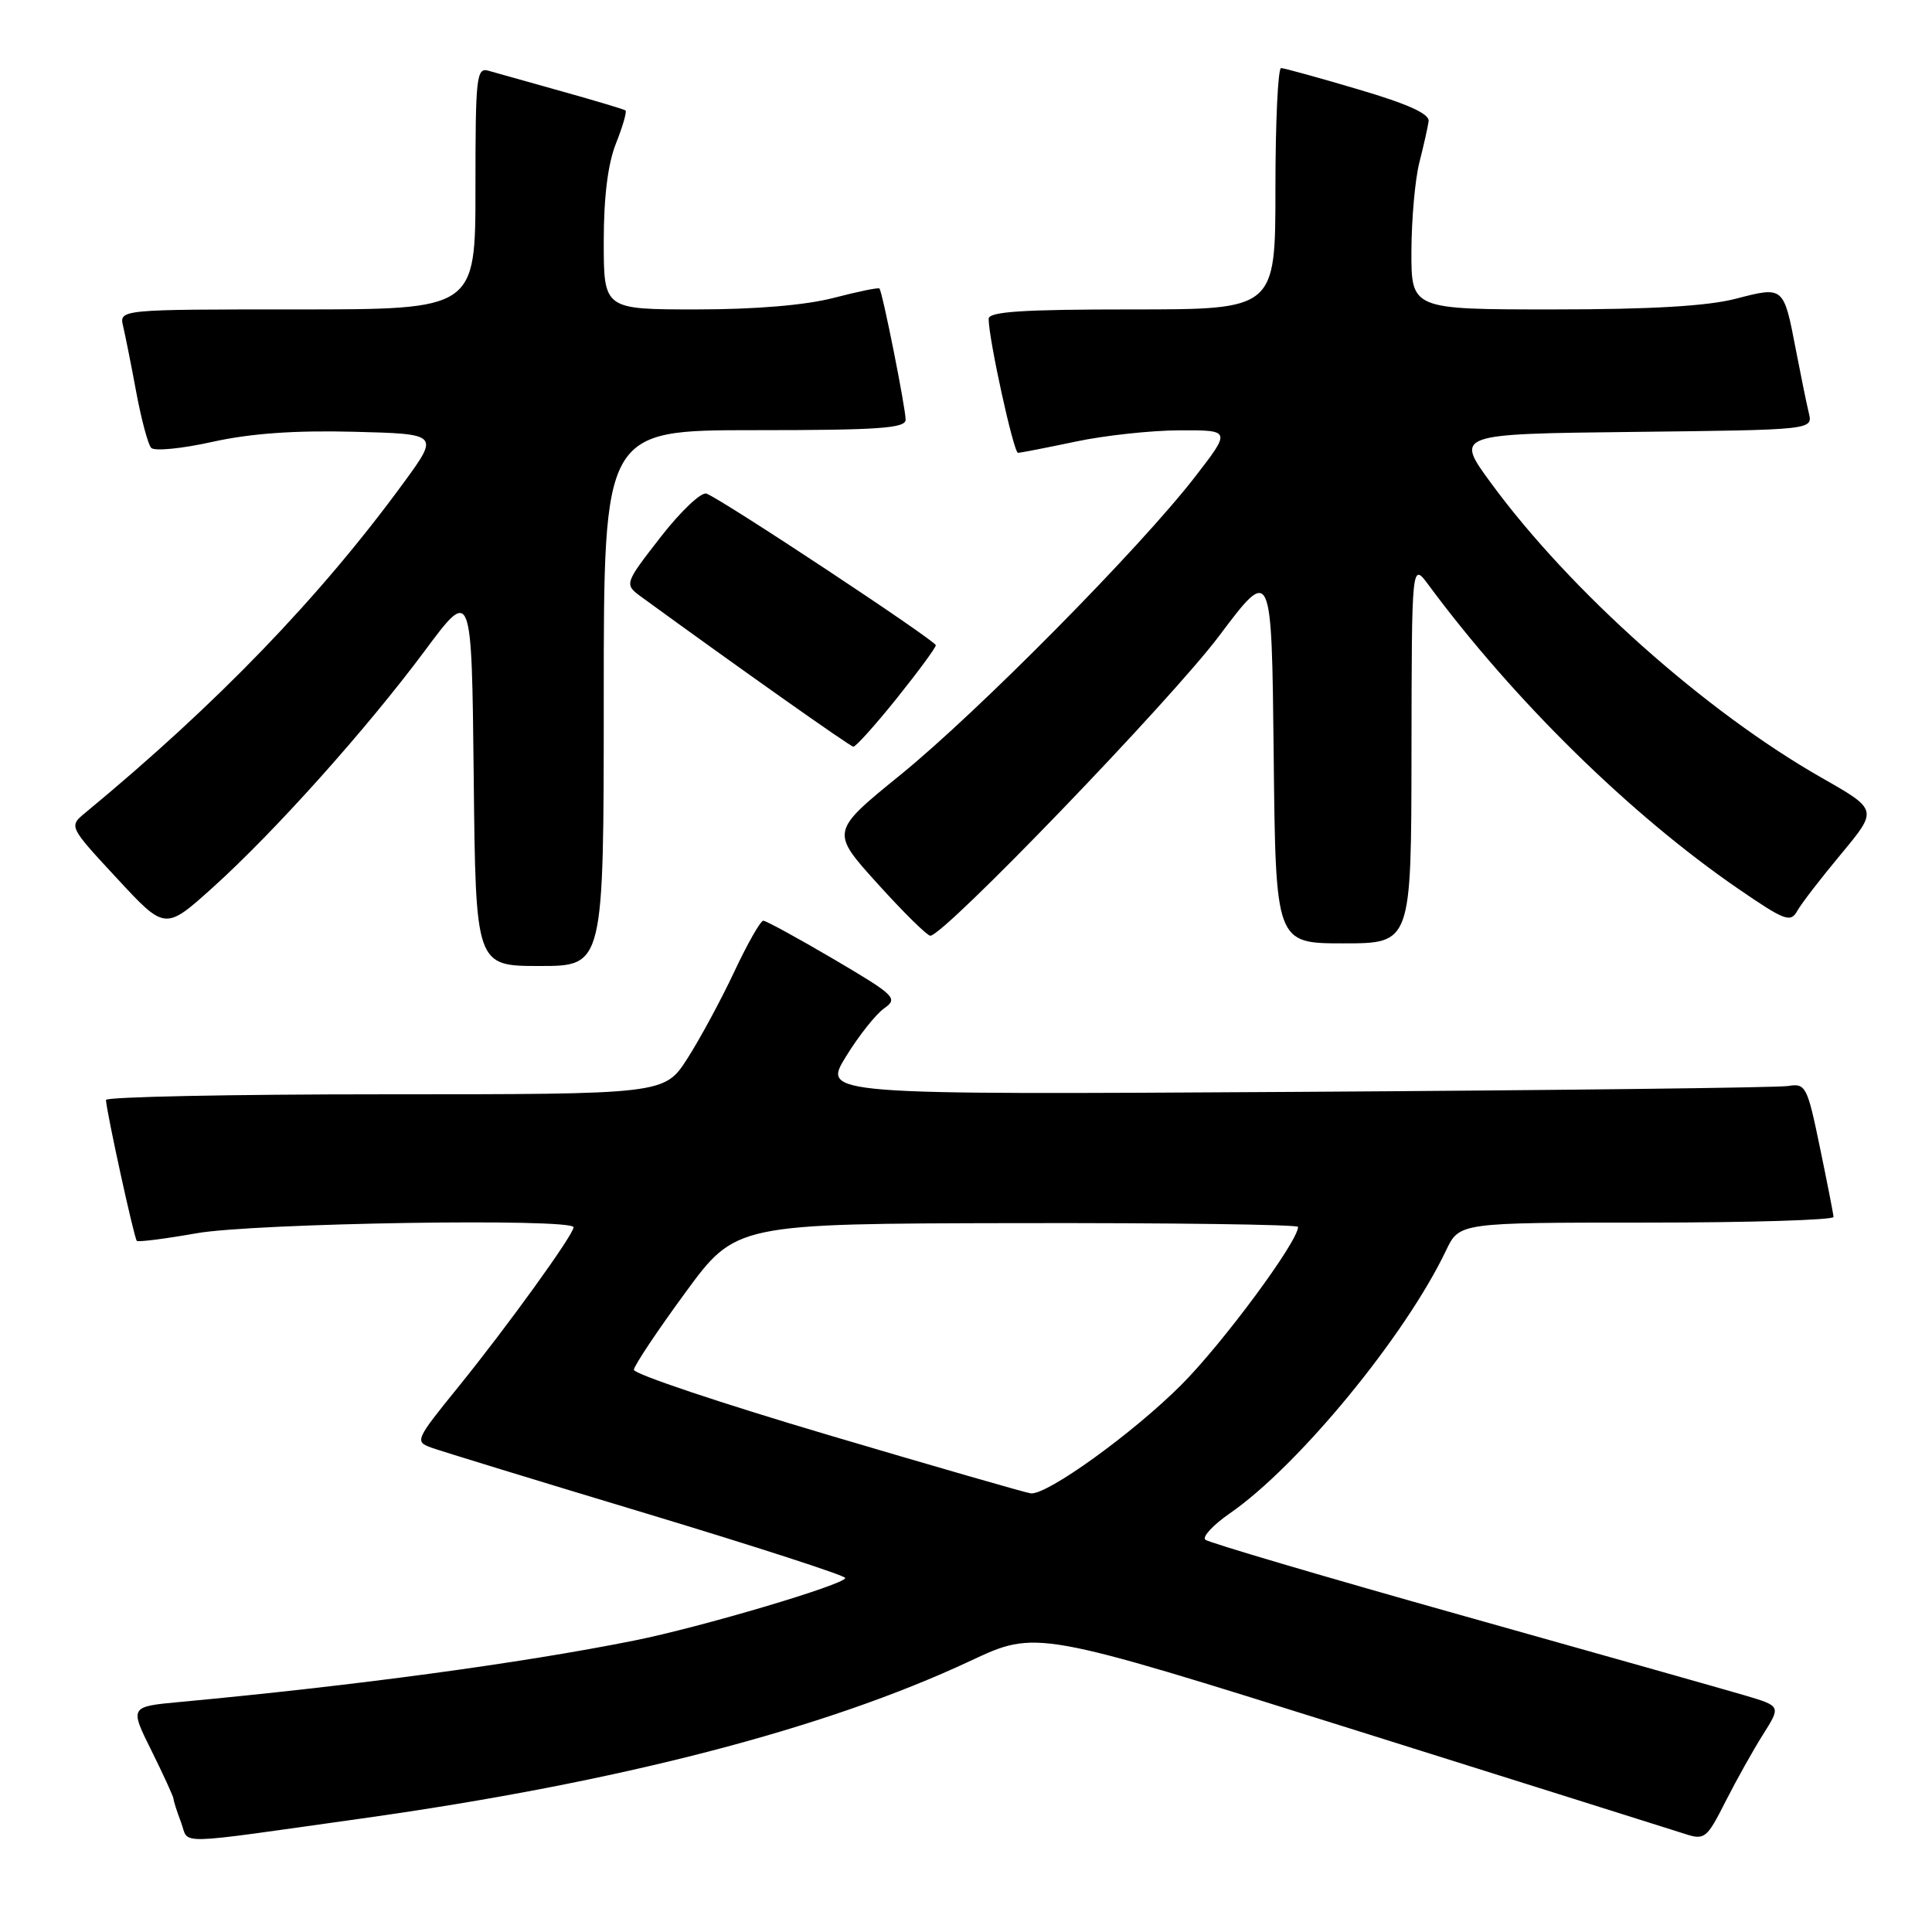 <?xml version="1.0" encoding="UTF-8" standalone="no"?>
<!DOCTYPE svg PUBLIC "-//W3C//DTD SVG 1.1//EN" "http://www.w3.org/Graphics/SVG/1.1/DTD/svg11.dtd" >
<svg xmlns="http://www.w3.org/2000/svg" xmlns:xlink="http://www.w3.org/1999/xlink" version="1.1" viewBox="0 0 256 256">
 <g >
 <path fill="currentColor"
d=" M 48.00 240.95 C 81.99 236.18 109.33 229.10 128.61 220.06 C 137.32 215.98 137.32 215.98 178.91 229.04 C 201.78 236.23 221.74 242.51 223.26 243.00 C 225.87 243.85 226.16 243.62 228.64 238.71 C 230.09 235.86 232.33 231.85 233.63 229.80 C 235.98 226.07 235.98 226.07 231.24 224.66 C 228.63 223.89 211.65 219.09 193.50 213.99 C 175.35 208.89 160.15 204.40 159.71 204.02 C 159.28 203.64 160.74 202.06 162.97 200.52 C 172.07 194.22 186.21 177.02 191.61 165.69 C 193.37 162.00 193.37 162.00 218.19 162.00 C 231.83 162.00 242.98 161.66 242.95 161.25 C 242.93 160.84 242.11 156.68 241.14 152.00 C 239.47 143.92 239.26 143.52 236.94 143.90 C 235.60 144.12 206.26 144.47 171.74 144.68 C 108.98 145.06 108.98 145.06 112.08 140.02 C 113.78 137.25 116.07 134.36 117.17 133.60 C 119.03 132.29 118.61 131.89 110.48 127.10 C 105.71 124.30 101.51 122.00 101.14 122.00 C 100.77 122.00 99.04 125.04 97.30 128.75 C 95.56 132.46 92.76 137.64 91.09 140.25 C 88.04 145.00 88.04 145.00 51.02 145.00 C 30.66 145.00 14.02 145.34 14.04 145.75 C 14.13 147.42 17.78 164.11 18.13 164.42 C 18.33 164.60 21.88 164.15 26.00 163.42 C 33.60 162.06 76.00 161.39 76.00 162.62 C 76.00 163.60 67.21 175.78 60.75 183.75 C 55.02 190.82 54.93 191.02 57.19 191.83 C 58.46 192.29 71.31 196.23 85.75 200.58 C 100.19 204.94 112.00 208.77 112.00 209.09 C 112.00 209.94 92.82 215.63 84.00 217.39 C 68.91 220.41 46.94 223.37 23.84 225.52 C 17.17 226.14 17.17 226.14 20.09 232.01 C 21.69 235.24 23.00 238.11 23.00 238.38 C 23.00 238.65 23.45 240.05 24.00 241.50 C 25.13 244.47 22.46 244.53 48.00 240.95 Z  M 80.00 92.50 C 80.00 57.00 80.00 57.00 100.00 57.00 C 116.43 57.00 120.00 56.75 120.00 55.61 C 120.00 54.07 116.93 38.66 116.53 38.23 C 116.40 38.07 113.65 38.64 110.43 39.48 C 106.72 40.44 100.08 41.00 92.29 41.00 C 80.00 41.00 80.00 41.00 80.00 32.02 C 80.00 26.06 80.55 21.67 81.63 18.98 C 82.52 16.74 83.08 14.79 82.88 14.63 C 82.67 14.48 78.90 13.35 74.50 12.12 C 70.10 10.89 65.71 9.66 64.75 9.38 C 63.13 8.90 63.00 10.10 63.00 24.93 C 63.00 41.00 63.00 41.00 39.39 41.00 C 15.78 41.00 15.78 41.00 16.32 43.25 C 16.61 44.49 17.40 48.42 18.06 52.00 C 18.73 55.58 19.61 58.88 20.03 59.34 C 20.44 59.81 24.10 59.45 28.14 58.55 C 33.19 57.43 39.06 57.01 46.86 57.21 C 58.21 57.50 58.21 57.50 53.46 64.00 C 42.35 79.19 28.76 93.27 11.31 107.69 C 9.11 109.50 9.11 109.50 15.50 116.39 C 21.88 123.28 21.88 123.28 28.19 117.60 C 36.38 110.22 48.53 96.66 56.32 86.19 C 62.50 77.88 62.50 77.88 62.77 102.94 C 63.03 128.00 63.03 128.00 71.52 128.00 C 80.00 128.00 80.00 128.00 80.00 92.50 Z  M 187.03 99.75 C 187.06 74.50 187.06 74.50 189.28 77.50 C 200.63 92.83 216.04 107.96 230.33 117.77 C 236.49 122.00 237.26 122.29 238.14 120.71 C 238.68 119.74 241.31 116.33 243.98 113.13 C 248.82 107.30 248.82 107.30 241.45 103.10 C 225.98 94.30 208.09 78.36 197.56 64.00 C 192.79 57.50 192.79 57.50 216.50 57.23 C 240.21 56.96 240.21 56.96 239.68 54.73 C 239.38 53.50 238.62 49.75 237.97 46.39 C 236.34 37.90 236.38 37.93 230.02 39.58 C 226.26 40.56 218.75 41.00 205.78 41.00 C 187.00 41.00 187.00 41.00 187.02 33.25 C 187.04 28.99 187.51 23.70 188.08 21.50 C 188.64 19.30 189.19 16.86 189.30 16.07 C 189.44 15.09 186.59 13.79 180.00 11.85 C 174.78 10.30 170.16 9.03 169.75 9.02 C 169.34 9.01 169.00 16.20 169.00 25.00 C 169.00 41.00 169.00 41.00 150.00 41.00 C 135.47 41.00 131.00 41.29 131.00 42.25 C 131.00 44.90 134.31 60.00 134.89 60.00 C 135.22 60.00 138.65 59.33 142.50 58.52 C 146.35 57.70 152.57 57.03 156.32 57.02 C 163.13 57.00 163.13 57.00 158.32 63.22 C 150.96 72.71 129.62 94.30 119.28 102.70 C 110.05 110.20 110.05 110.20 116.28 117.09 C 119.70 120.88 122.85 123.98 123.27 123.99 C 125.06 124.01 155.15 92.77 161.55 84.25 C 168.50 75.00 168.50 75.00 168.77 100.00 C 169.03 125.00 169.03 125.00 178.02 125.00 C 187.00 125.00 187.00 125.00 187.03 99.75 Z  M 118.82 92.54 C 121.67 88.98 124.00 85.82 124.00 85.50 C 124.00 84.90 95.79 66.24 93.62 65.41 C 92.94 65.14 90.20 67.74 87.53 71.17 C 82.68 77.42 82.68 77.42 85.09 79.17 C 97.78 88.41 112.61 98.89 113.07 98.94 C 113.38 98.97 115.97 96.09 118.82 92.54 Z  M 109.71 190.13 C 95.53 185.93 83.95 182.05 83.99 181.50 C 84.03 180.95 87.08 176.37 90.78 171.32 C 97.50 162.14 97.50 162.14 134.75 162.07 C 155.24 162.03 172.00 162.26 172.00 162.57 C 172.00 164.51 162.01 178.02 156.51 183.52 C 150.10 189.93 138.75 198.11 136.59 197.88 C 135.99 197.82 123.89 194.33 109.71 190.13 Z "/>
</g>
</svg>